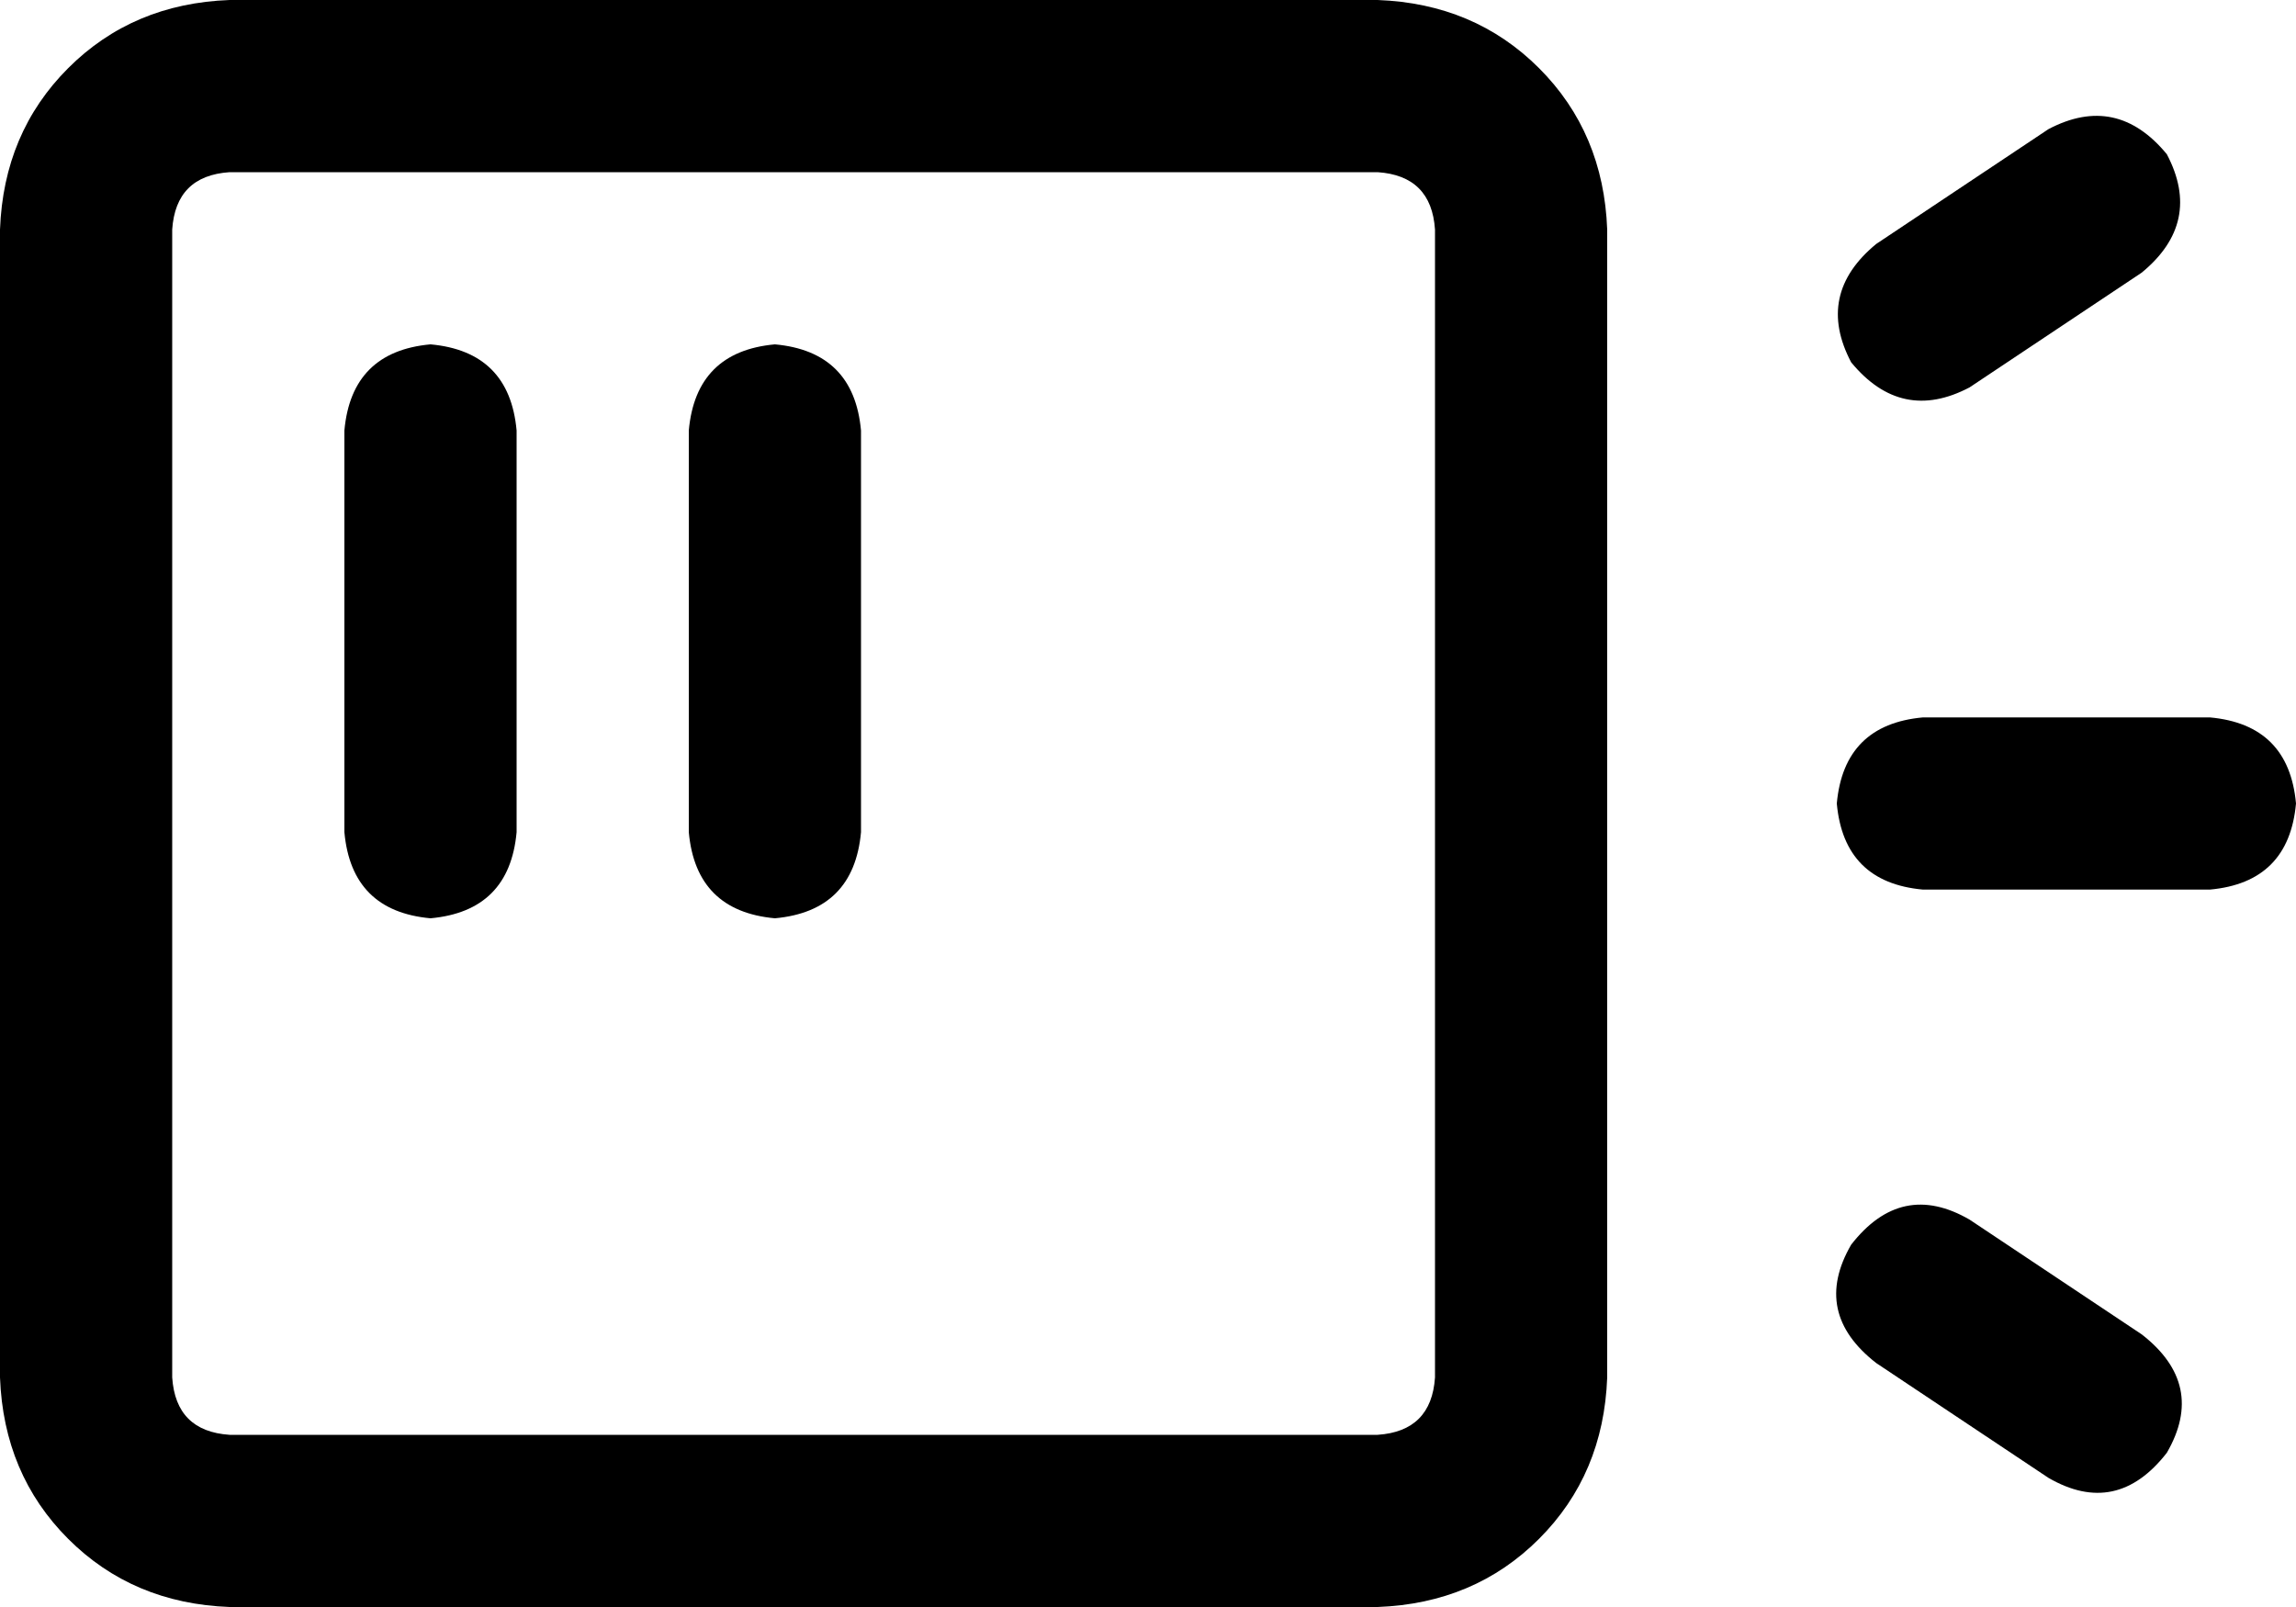 <svg xmlns="http://www.w3.org/2000/svg" viewBox="0 0 640 448">
  <path d="M 384 48 Q 399 49 400 64 L 400 384 L 400 384 Q 399 399 384 400 L 64 400 L 64 400 Q 49 399 48 384 L 48 64 L 48 64 Q 49 49 64 48 L 384 48 L 384 48 Z M 64 0 Q 37 1 19 19 L 19 19 L 19 19 Q 1 37 0 64 L 0 384 L 0 384 Q 1 411 19 429 Q 37 447 64 448 L 384 448 L 384 448 Q 411 447 429 429 Q 447 411 448 384 L 448 64 L 448 64 Q 447 37 429 19 Q 411 1 384 0 L 64 0 L 64 0 Z M 120 96 Q 98 98 96 120 L 96 232 L 96 232 Q 98 254 120 256 Q 142 254 144 232 L 144 120 L 144 120 Q 142 98 120 96 L 120 96 Z M 216 96 Q 194 98 192 120 L 192 232 L 192 232 Q 194 254 216 256 Q 238 254 240 232 L 240 120 L 240 120 Q 238 98 216 96 L 216 96 Z M 597 76 Q 614 62 604 43 Q 590 26 571 36 L 523 68 L 523 68 Q 506 82 516 101 Q 530 118 549 108 L 597 76 L 597 76 Z M 536 200 Q 514 202 512 224 Q 514 246 536 248 L 616 248 L 616 248 Q 638 246 640 224 Q 638 202 616 200 L 536 200 L 536 200 Z M 549 340 Q 530 329 516 347 Q 505 366 523 380 L 571 412 L 571 412 Q 590 423 604 405 Q 615 386 597 372 L 549 340 L 549 340 Z" />
</svg>